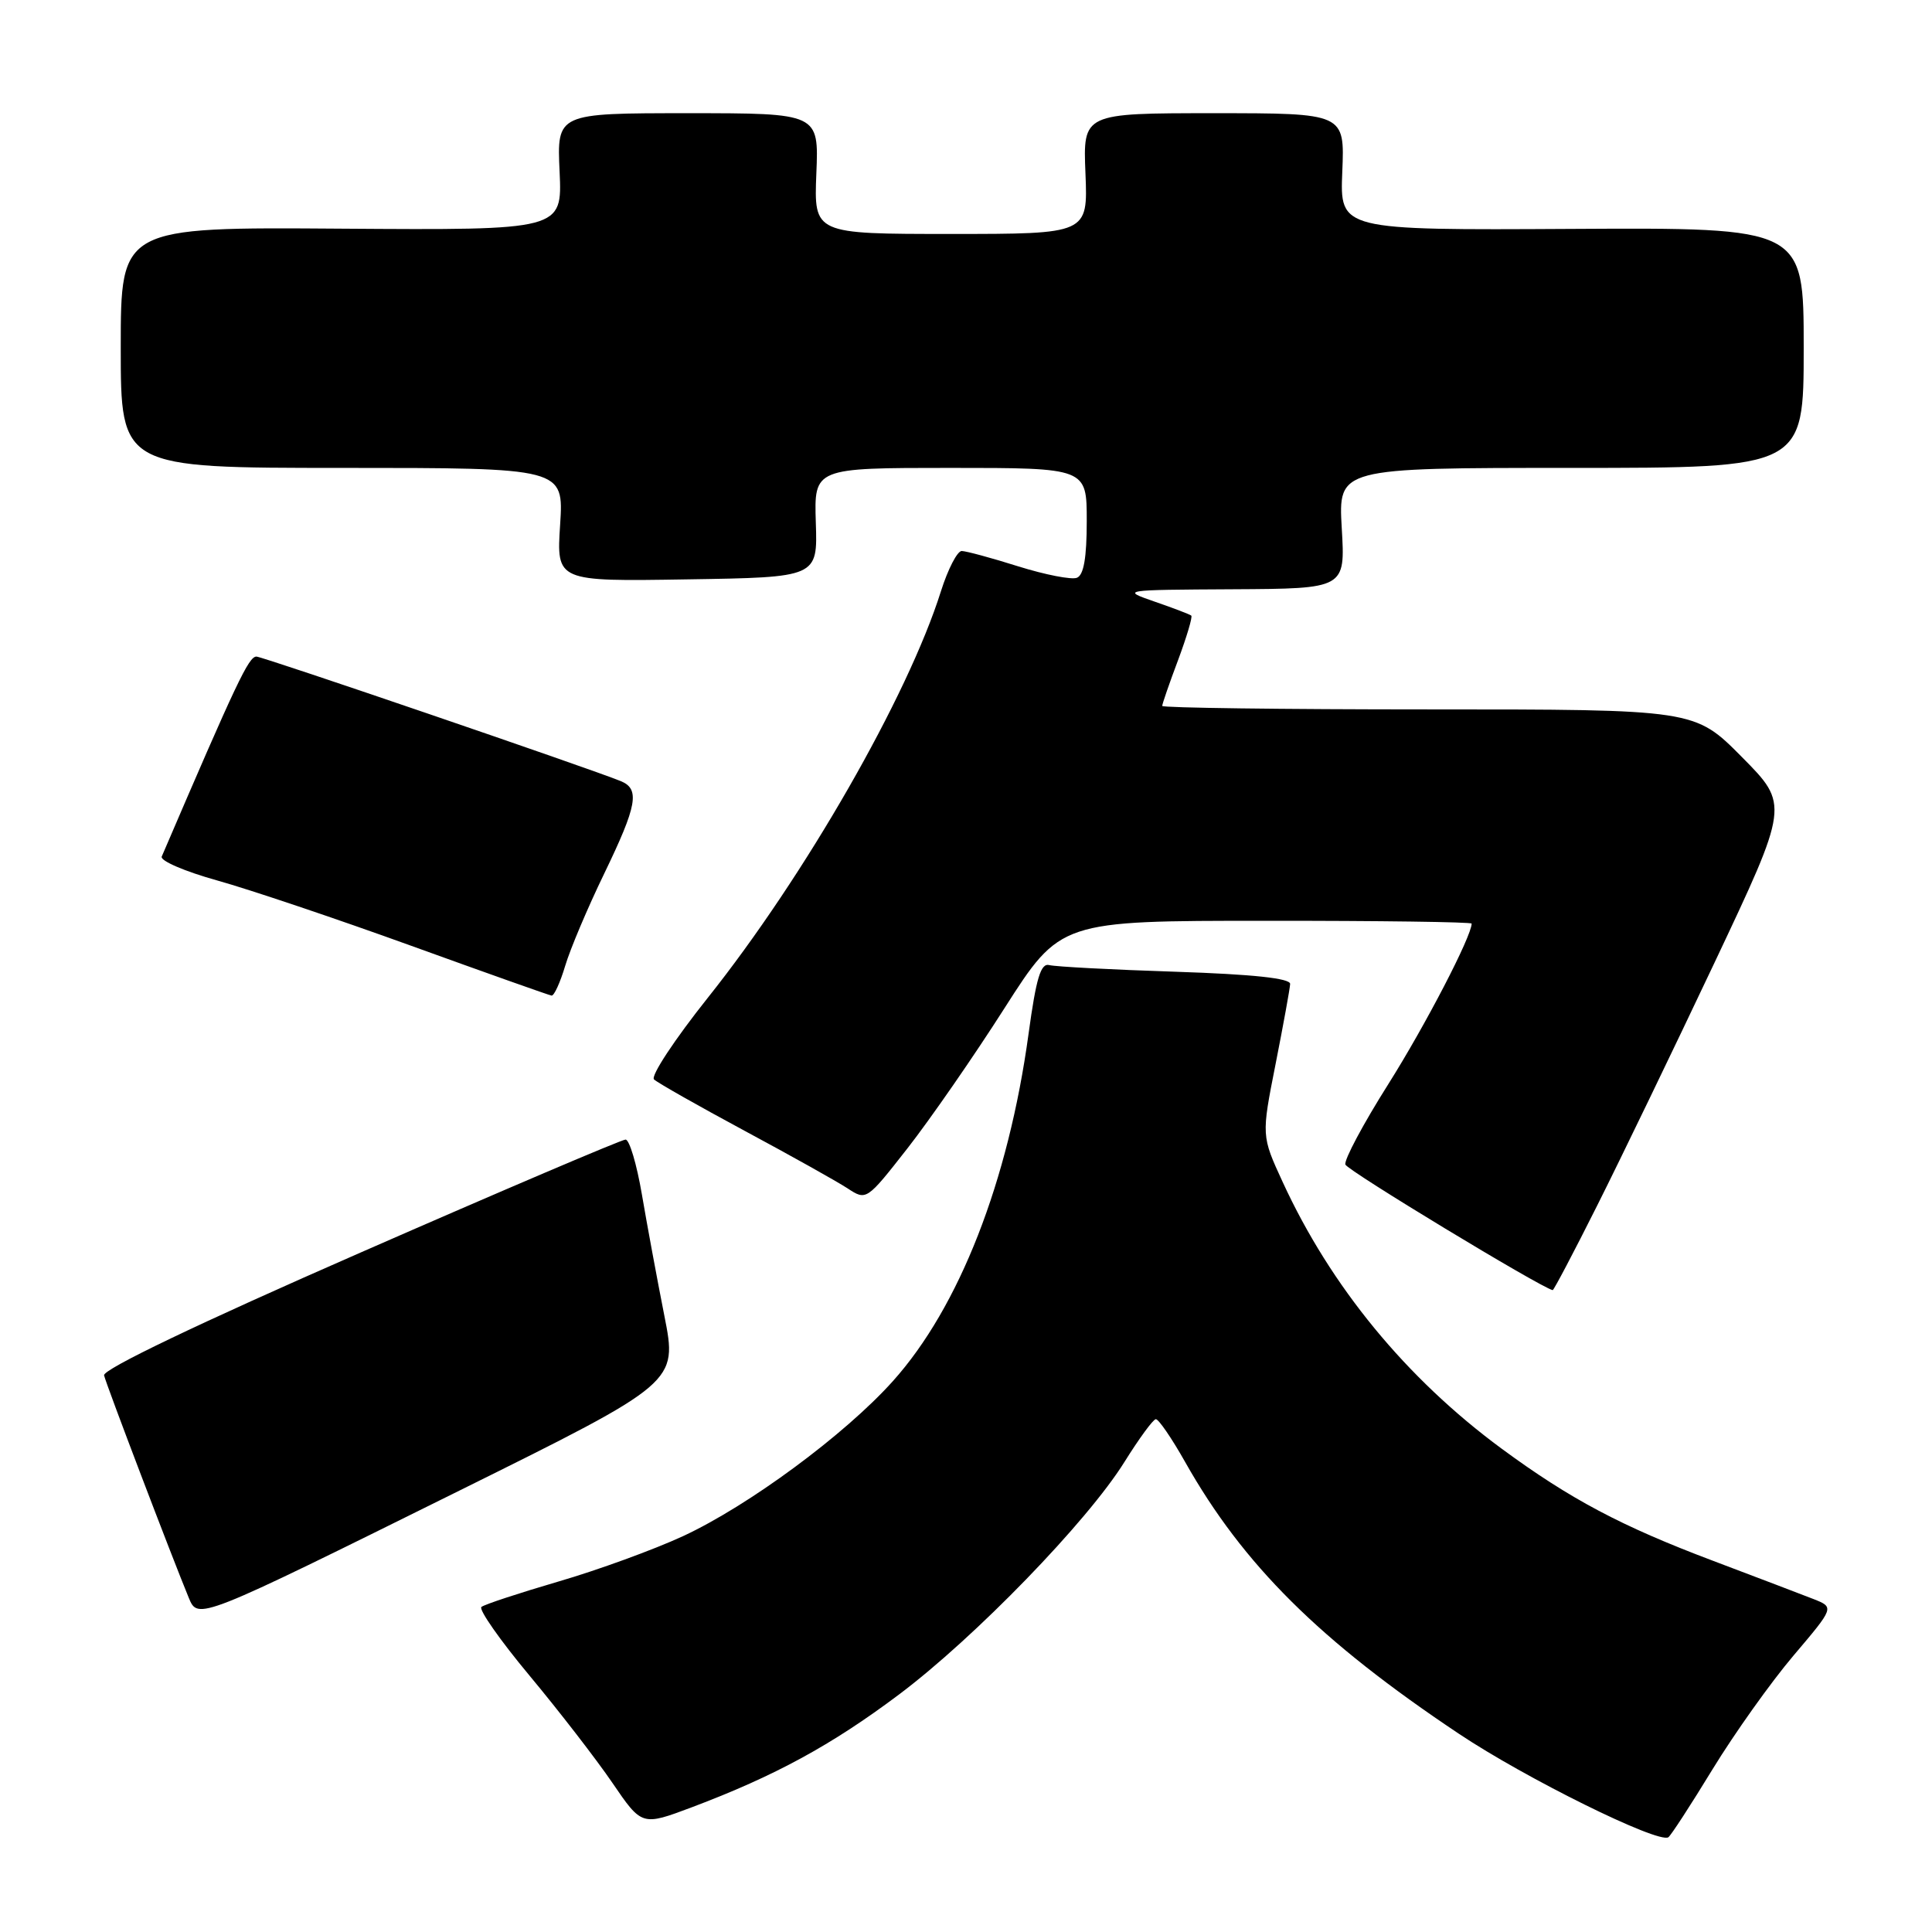 <?xml version="1.0" encoding="UTF-8" standalone="no"?>
<!DOCTYPE svg PUBLIC "-//W3C//DTD SVG 1.1//EN" "http://www.w3.org/Graphics/SVG/1.1/DTD/svg11.dtd" >
<svg xmlns="http://www.w3.org/2000/svg" xmlns:xlink="http://www.w3.org/1999/xlink" version="1.1" viewBox="0 0 256 256">
 <g >
 <path fill="currentColor"
d=" M 226.92 234.44 C 229.84 229.67 234.66 222.89 237.65 219.37 C 243.07 212.98 243.07 212.98 240.29 211.88 C 238.75 211.28 232.78 209.00 227.00 206.82 C 214.82 202.23 208.06 198.64 198.98 191.96 C 186.33 182.64 176.33 170.47 169.96 156.62 C 167.14 150.50 167.14 150.50 169.02 141.00 C 170.05 135.78 170.92 131.00 170.95 130.38 C 170.98 129.63 166.05 129.10 155.75 128.76 C 147.36 128.49 139.84 128.09 139.04 127.88 C 137.91 127.58 137.30 129.58 136.29 136.98 C 133.62 156.53 127.10 173.22 118.30 183.02 C 111.94 190.11 99.17 199.53 90.50 203.55 C 86.65 205.33 79.22 208.04 74.00 209.56 C 68.78 211.09 64.18 212.60 63.79 212.93 C 63.40 213.26 66.26 217.34 70.15 222.01 C 74.04 226.68 78.99 233.08 81.14 236.23 C 85.05 241.96 85.05 241.96 91.68 239.47 C 102.66 235.33 110.17 231.25 119.11 224.54 C 129.17 216.99 144.08 201.61 149.00 193.71 C 150.93 190.62 152.79 188.07 153.15 188.05 C 153.51 188.02 155.26 190.57 157.03 193.71 C 164.73 207.35 174.86 217.41 193.29 229.72 C 202.13 235.63 219.66 244.29 221.06 243.45 C 221.37 243.27 224.01 239.21 226.92 234.44 Z  M 60.94 197.48 C 89.78 183.19 89.78 183.19 88.03 174.34 C 87.07 169.48 85.73 162.24 85.05 158.25 C 84.37 154.26 83.40 151.00 82.89 151.00 C 82.38 151.00 66.56 157.74 47.73 165.99 C 26.23 175.40 13.61 181.45 13.79 182.24 C 14.04 183.38 22.79 206.34 25.01 211.71 C 26.24 214.68 26.17 214.71 60.94 197.48 Z  M 211.63 159.75 C 214.74 153.56 221.73 139.08 227.18 127.56 C 237.07 106.63 237.07 106.63 230.81 100.31 C 224.56 94.00 224.56 94.00 189.28 94.00 C 169.88 94.00 154.00 93.79 154.00 93.54 C 154.00 93.28 154.94 90.55 156.10 87.47 C 157.25 84.38 158.04 81.73 157.85 81.57 C 157.66 81.41 155.47 80.57 153.00 79.72 C 148.53 78.17 148.60 78.16 163.38 78.08 C 178.26 78.00 178.26 78.00 177.79 70.00 C 177.33 62.00 177.33 62.00 208.17 62.00 C 239.00 62.00 239.00 62.00 239.00 46.08 C 239.00 30.16 239.00 30.16 208.27 30.33 C 177.54 30.50 177.54 30.50 177.86 22.75 C 178.18 15.00 178.18 15.00 160.84 15.00 C 143.50 15.00 143.50 15.00 143.83 23.00 C 144.15 31.00 144.15 31.00 126.00 31.00 C 107.85 31.00 107.85 31.00 108.17 23.00 C 108.50 15.00 108.50 15.00 91.15 15.00 C 73.79 15.00 73.79 15.00 74.15 22.75 C 74.50 30.50 74.50 30.50 45.25 30.30 C 16.00 30.09 16.00 30.09 16.00 46.05 C 16.00 62.00 16.00 62.00 45.35 62.00 C 74.70 62.00 74.70 62.00 74.22 69.52 C 73.73 77.05 73.73 77.05 91.04 76.77 C 108.34 76.50 108.34 76.50 108.10 69.25 C 107.87 62.00 107.87 62.00 125.93 62.00 C 144.00 62.00 144.00 62.00 144.00 69.03 C 144.00 73.90 143.60 76.22 142.69 76.56 C 141.98 76.84 138.49 76.16 134.94 75.05 C 131.40 73.93 128.02 73.02 127.43 73.01 C 126.85 73.01 125.61 75.40 124.68 78.34 C 120.28 92.30 106.66 116.05 93.78 132.22 C 89.40 137.72 86.19 142.58 86.66 143.03 C 87.12 143.47 92.52 146.53 98.65 149.83 C 104.78 153.12 110.92 156.56 112.30 157.46 C 114.80 159.10 114.82 159.09 120.26 152.14 C 123.26 148.30 129.04 139.96 133.10 133.59 C 140.50 122.01 140.50 122.01 167.75 122.01 C 182.74 122.00 195.00 122.17 195.00 122.38 C 195.00 124.05 188.90 135.81 183.96 143.65 C 180.63 148.92 178.07 153.72 178.27 154.31 C 178.53 155.10 204.17 170.62 205.74 170.95 C 205.87 170.98 208.53 165.94 211.63 159.75 Z  M 74.89 127.98 C 75.55 125.76 77.87 120.28 80.05 115.78 C 84.44 106.70 84.82 104.55 82.25 103.50 C 78.14 101.82 34.79 87.00 33.98 87.00 C 32.95 87.00 31.38 90.32 21.43 113.50 C 21.19 114.05 24.49 115.47 28.76 116.66 C 33.03 117.85 44.62 121.75 54.51 125.33 C 64.41 128.91 72.77 131.88 73.09 131.92 C 73.42 131.96 74.23 130.19 74.89 127.98 Z "/>
</g>
</svg>